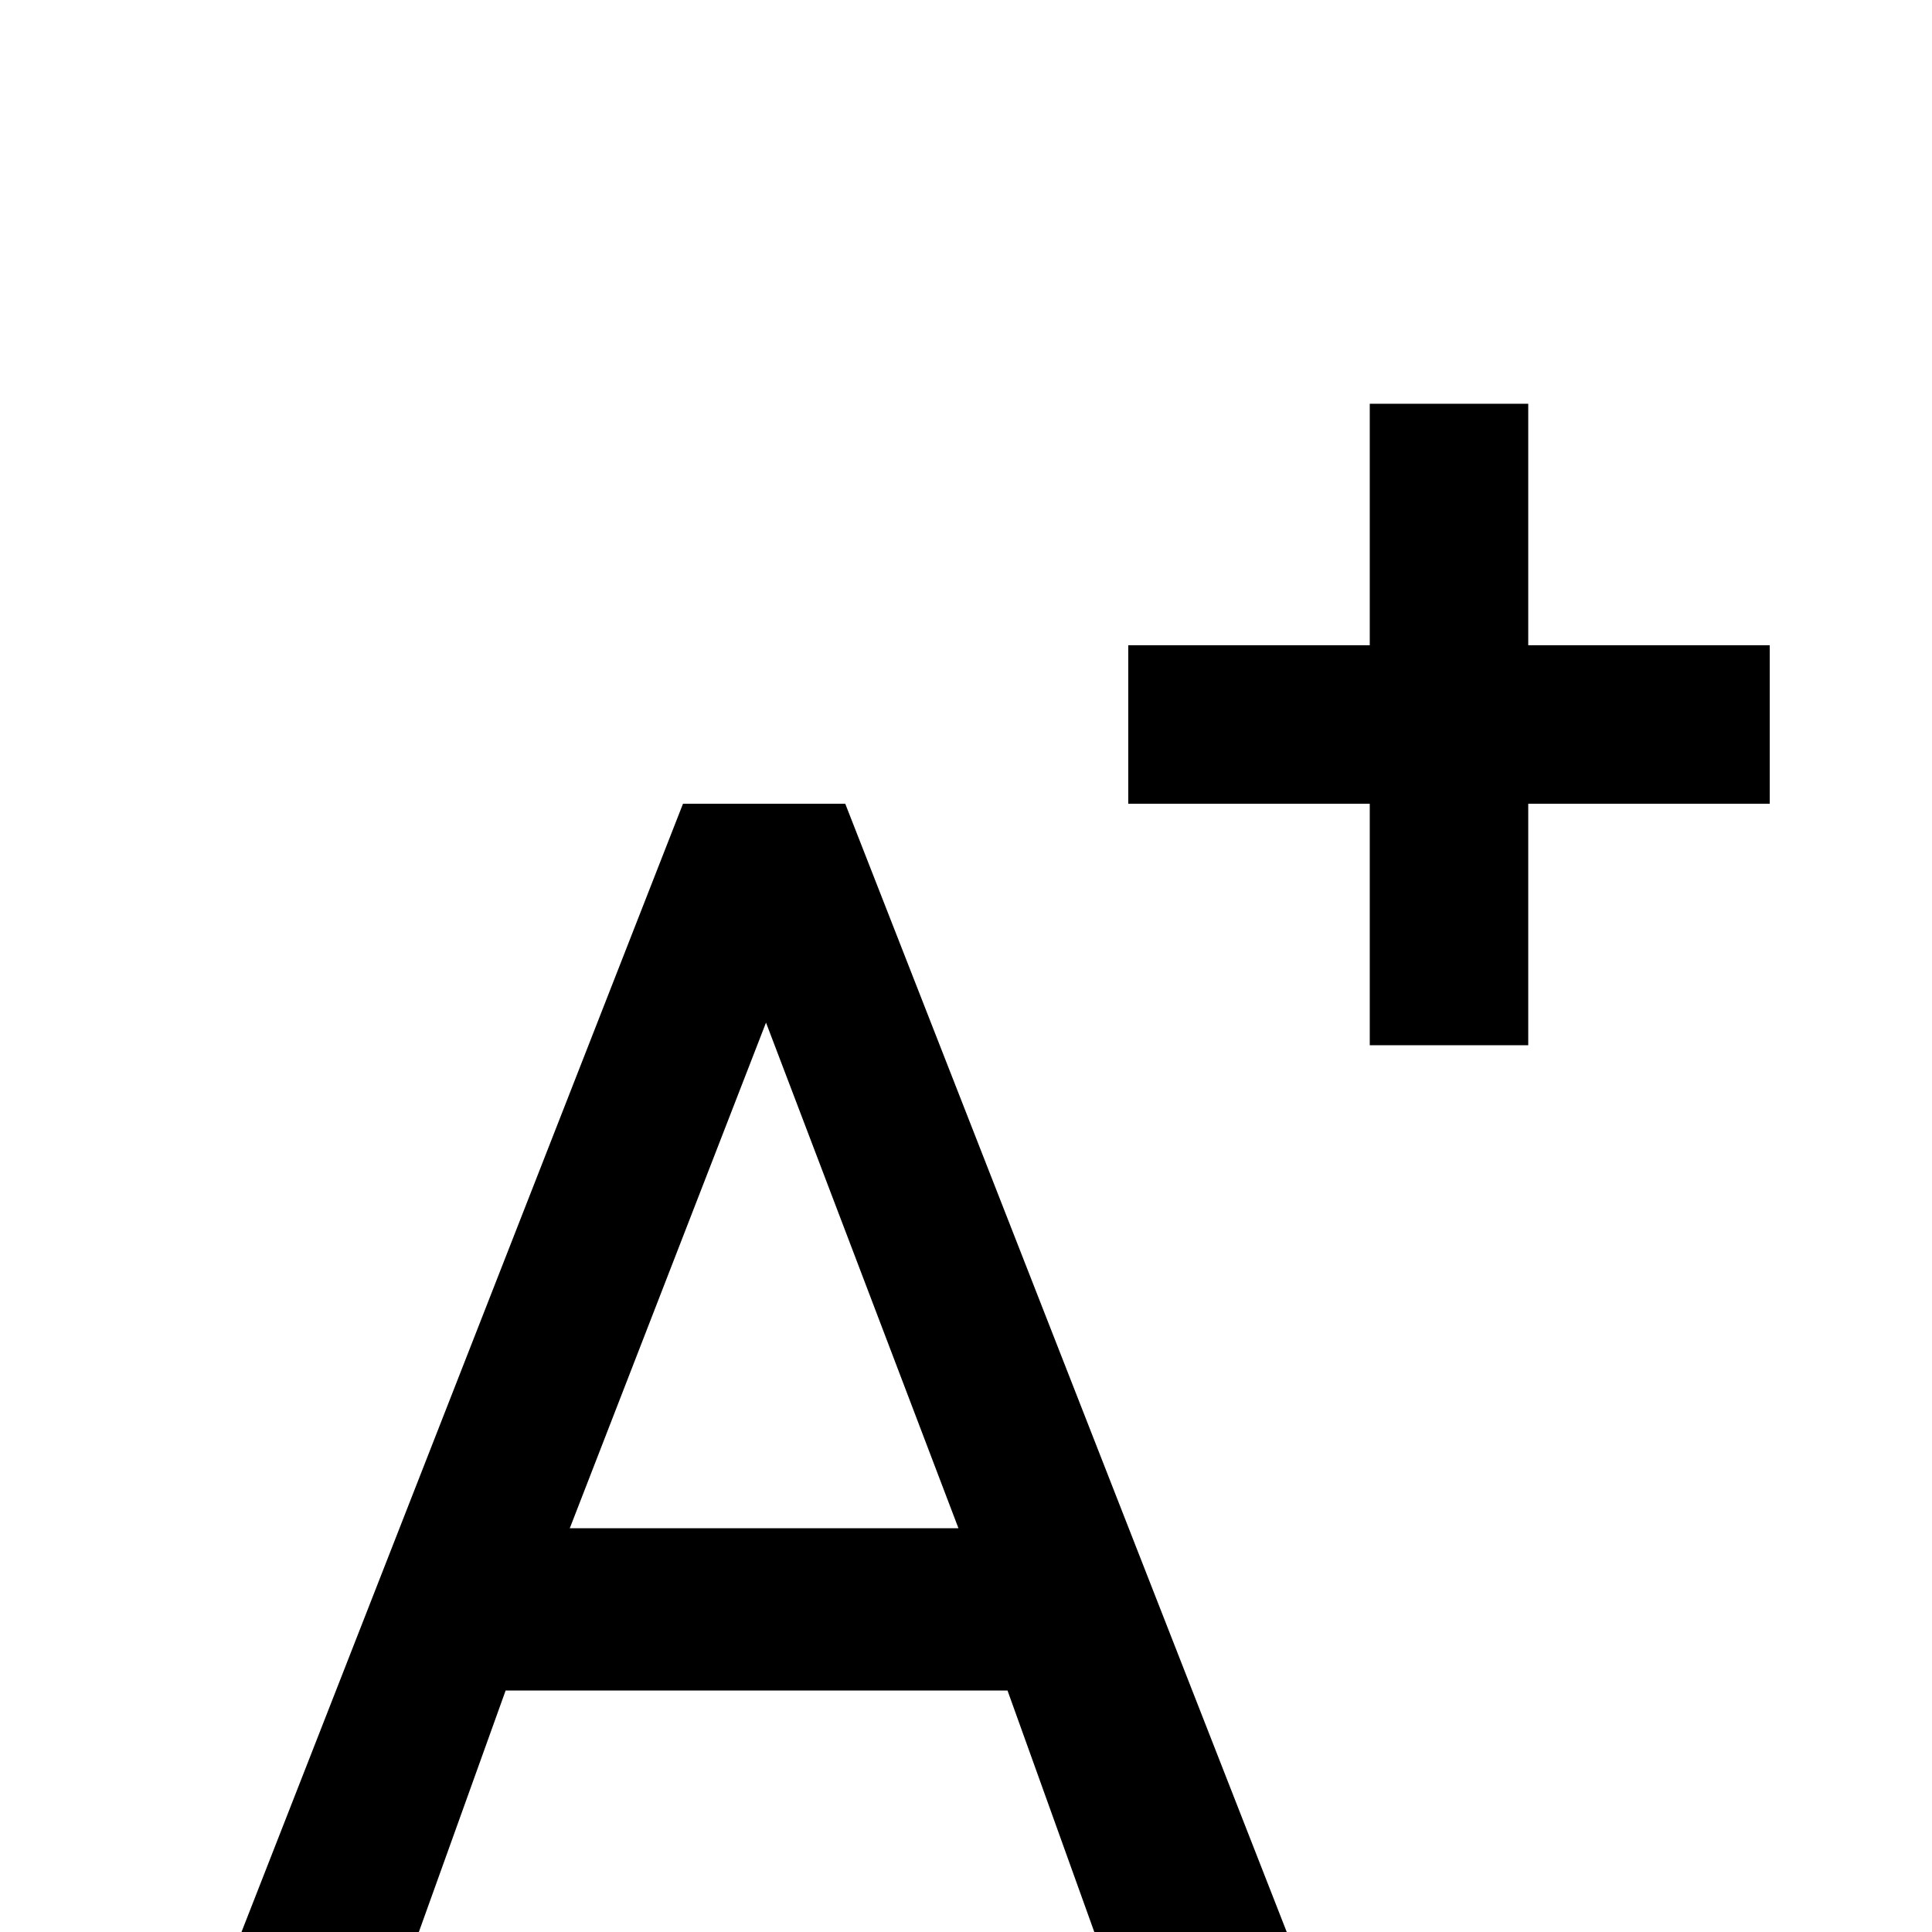 <svg xmlns="http://www.w3.org/2000/svg" viewBox="0 -512 512 512">
	<path fill="#000000" d="M181 -299H224L341 0H290L267 -64H134L111 0H64ZM151 -107H254L203 -241ZM469 -341V-299H405V-235H363V-299H299V-341H363V-405H405V-341Z"/>
</svg>